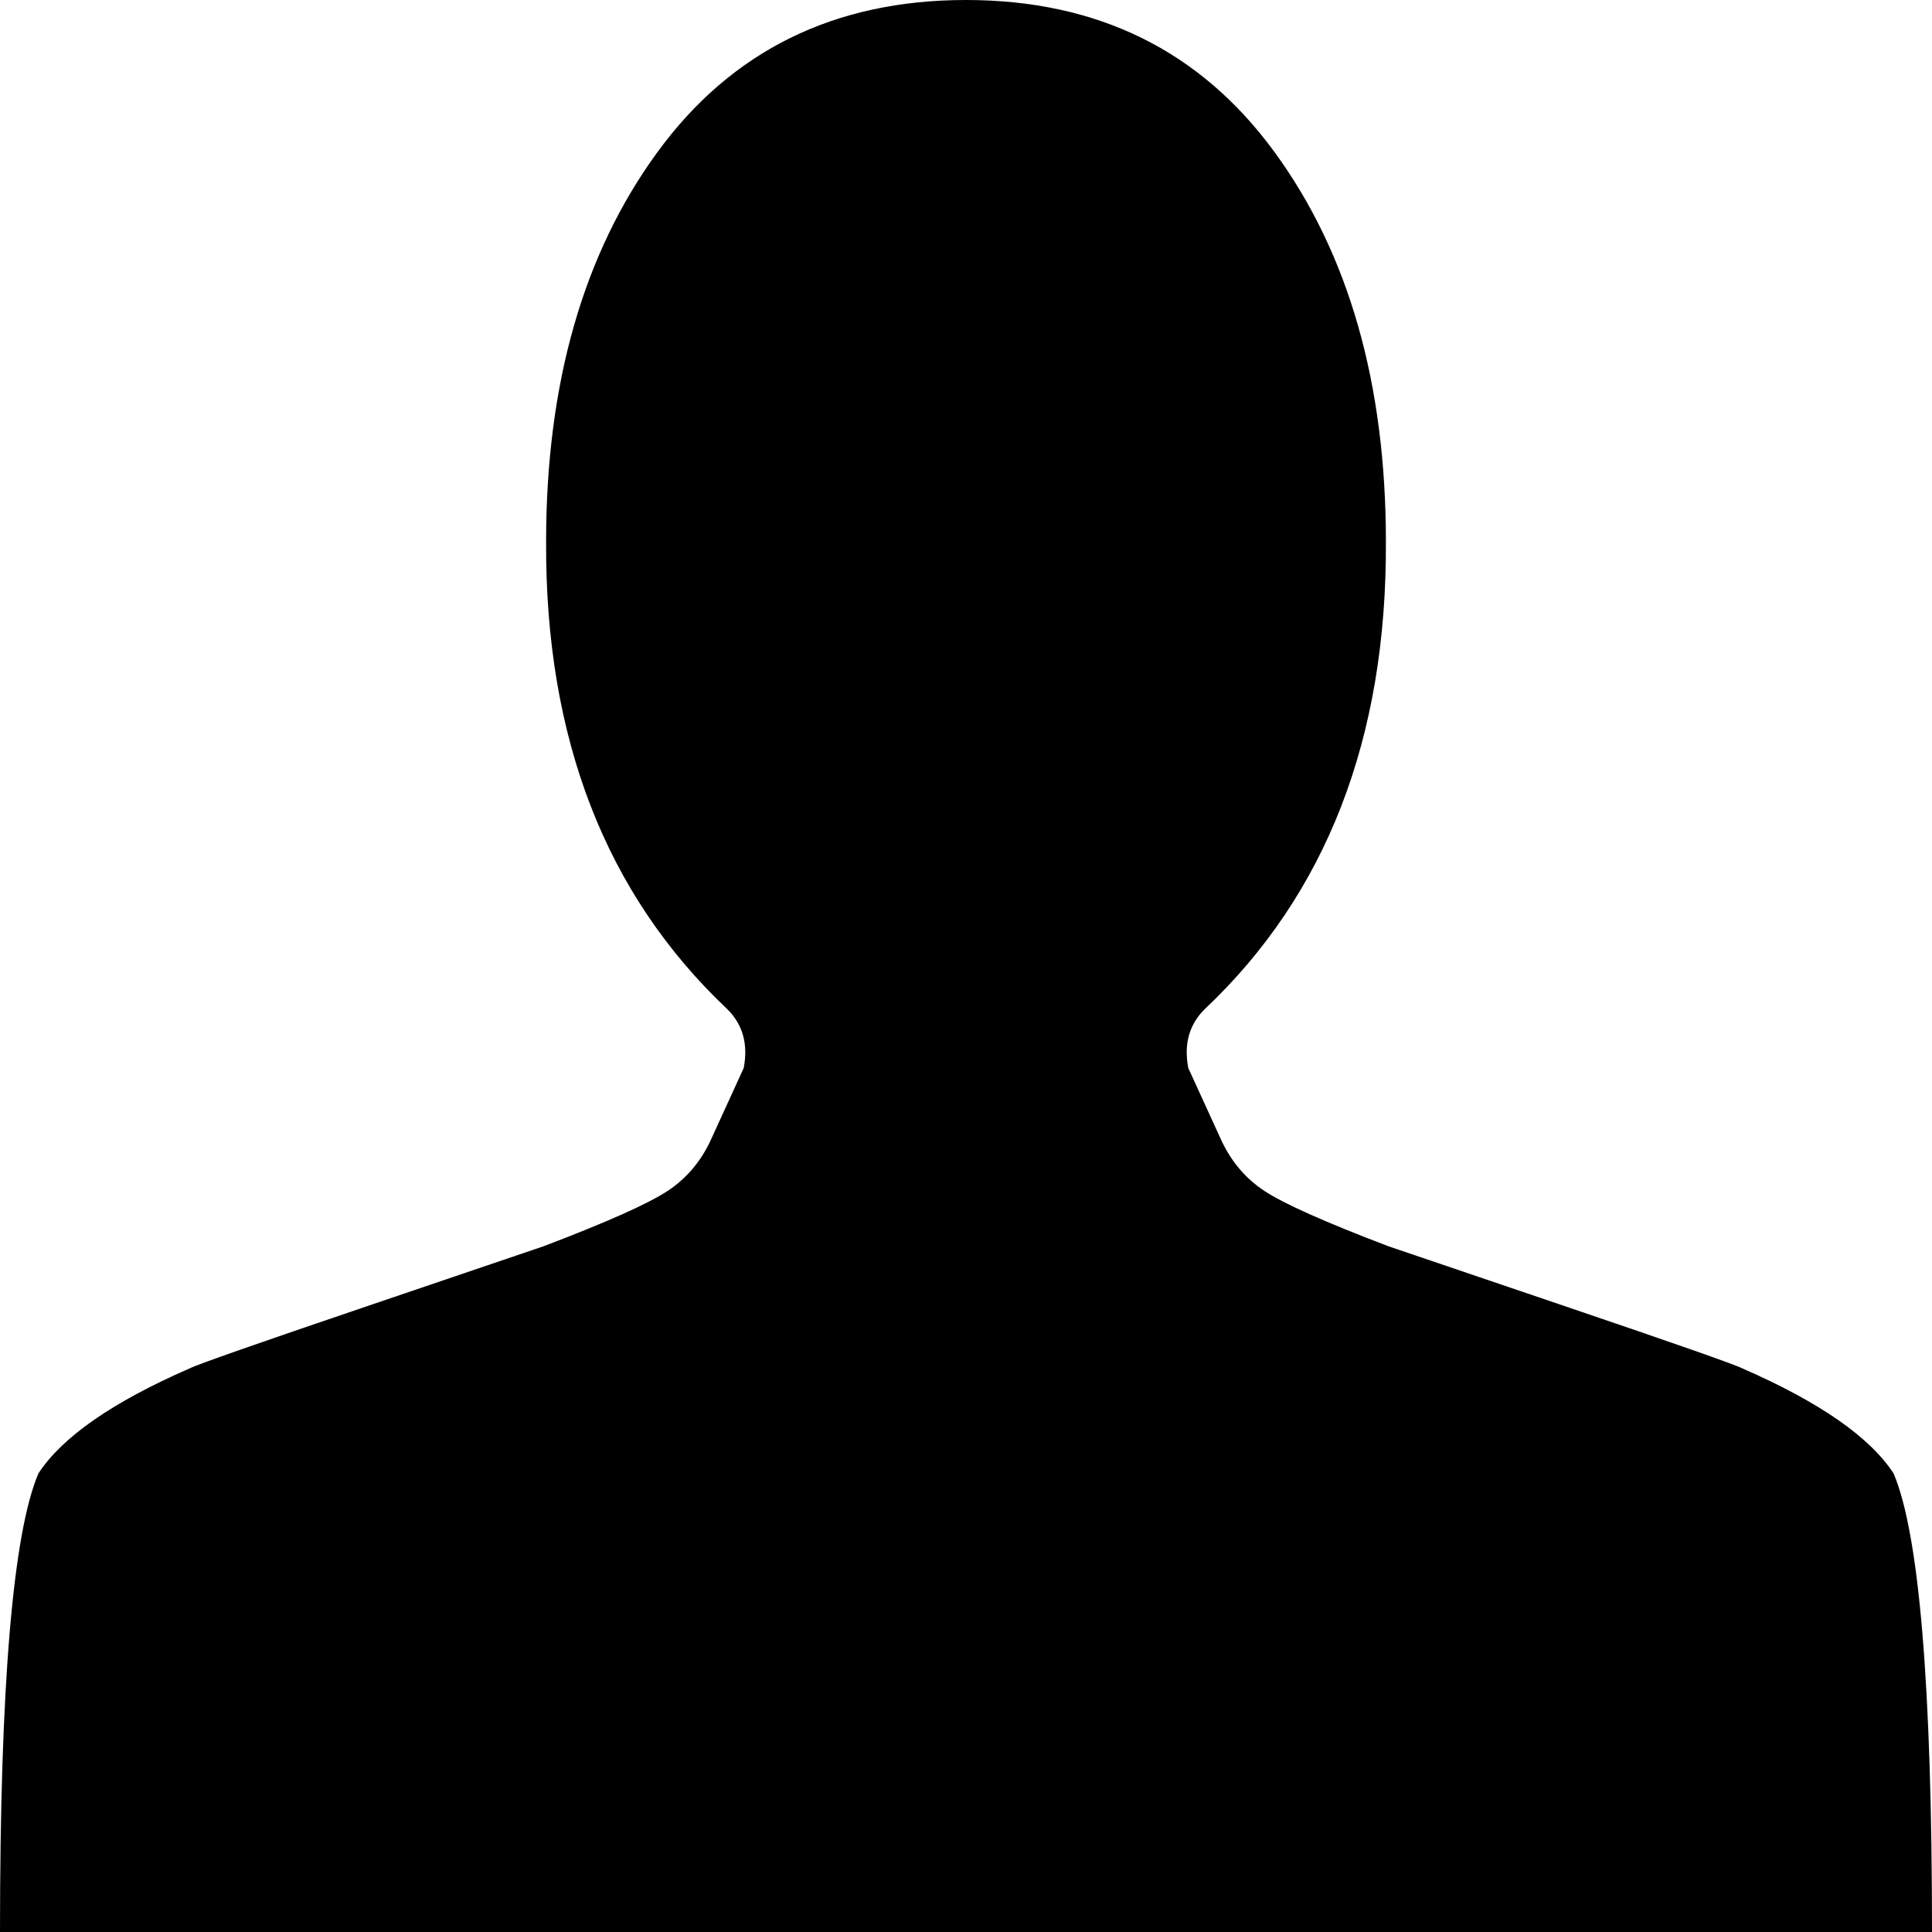 <svg width="50" height="50" viewBox="0 0 50 50" fill="none" xmlns="http://www.w3.org/2000/svg">
<path d="M25 0C21.591 0 18.928 1.314 17.01 3.943C15.092 6.572 14.133 9.933 14.133 14.025C14.11 19.11 15.672 23.14 18.821 26.116C19.224 26.513 19.366 27.021 19.247 27.641L18.43 29.427C18.17 30.022 17.785 30.487 17.276 30.822C16.767 31.157 15.696 31.634 14.062 32.255C13.992 32.279 12.494 32.788 9.57 33.78C6.647 34.772 5.09 35.318 4.901 35.417C2.912 36.285 1.61 37.19 0.994 38.132C0.331 39.695 0 43.651 0 50H50C50 43.651 49.669 39.695 49.006 38.132C48.39 37.19 47.088 36.285 45.099 35.417C44.91 35.318 43.353 34.772 40.43 33.78C37.506 32.788 36.008 32.279 35.938 32.255C34.304 31.634 33.233 31.157 32.724 30.822C32.215 30.487 31.83 30.022 31.57 29.427L30.753 27.641C30.634 27.021 30.776 26.513 31.179 26.116C34.328 23.14 35.89 19.11 35.867 14.025C35.867 9.933 34.908 6.572 32.99 3.943C31.072 1.314 28.409 0 25 0Z" fill="black"/>
</svg>
